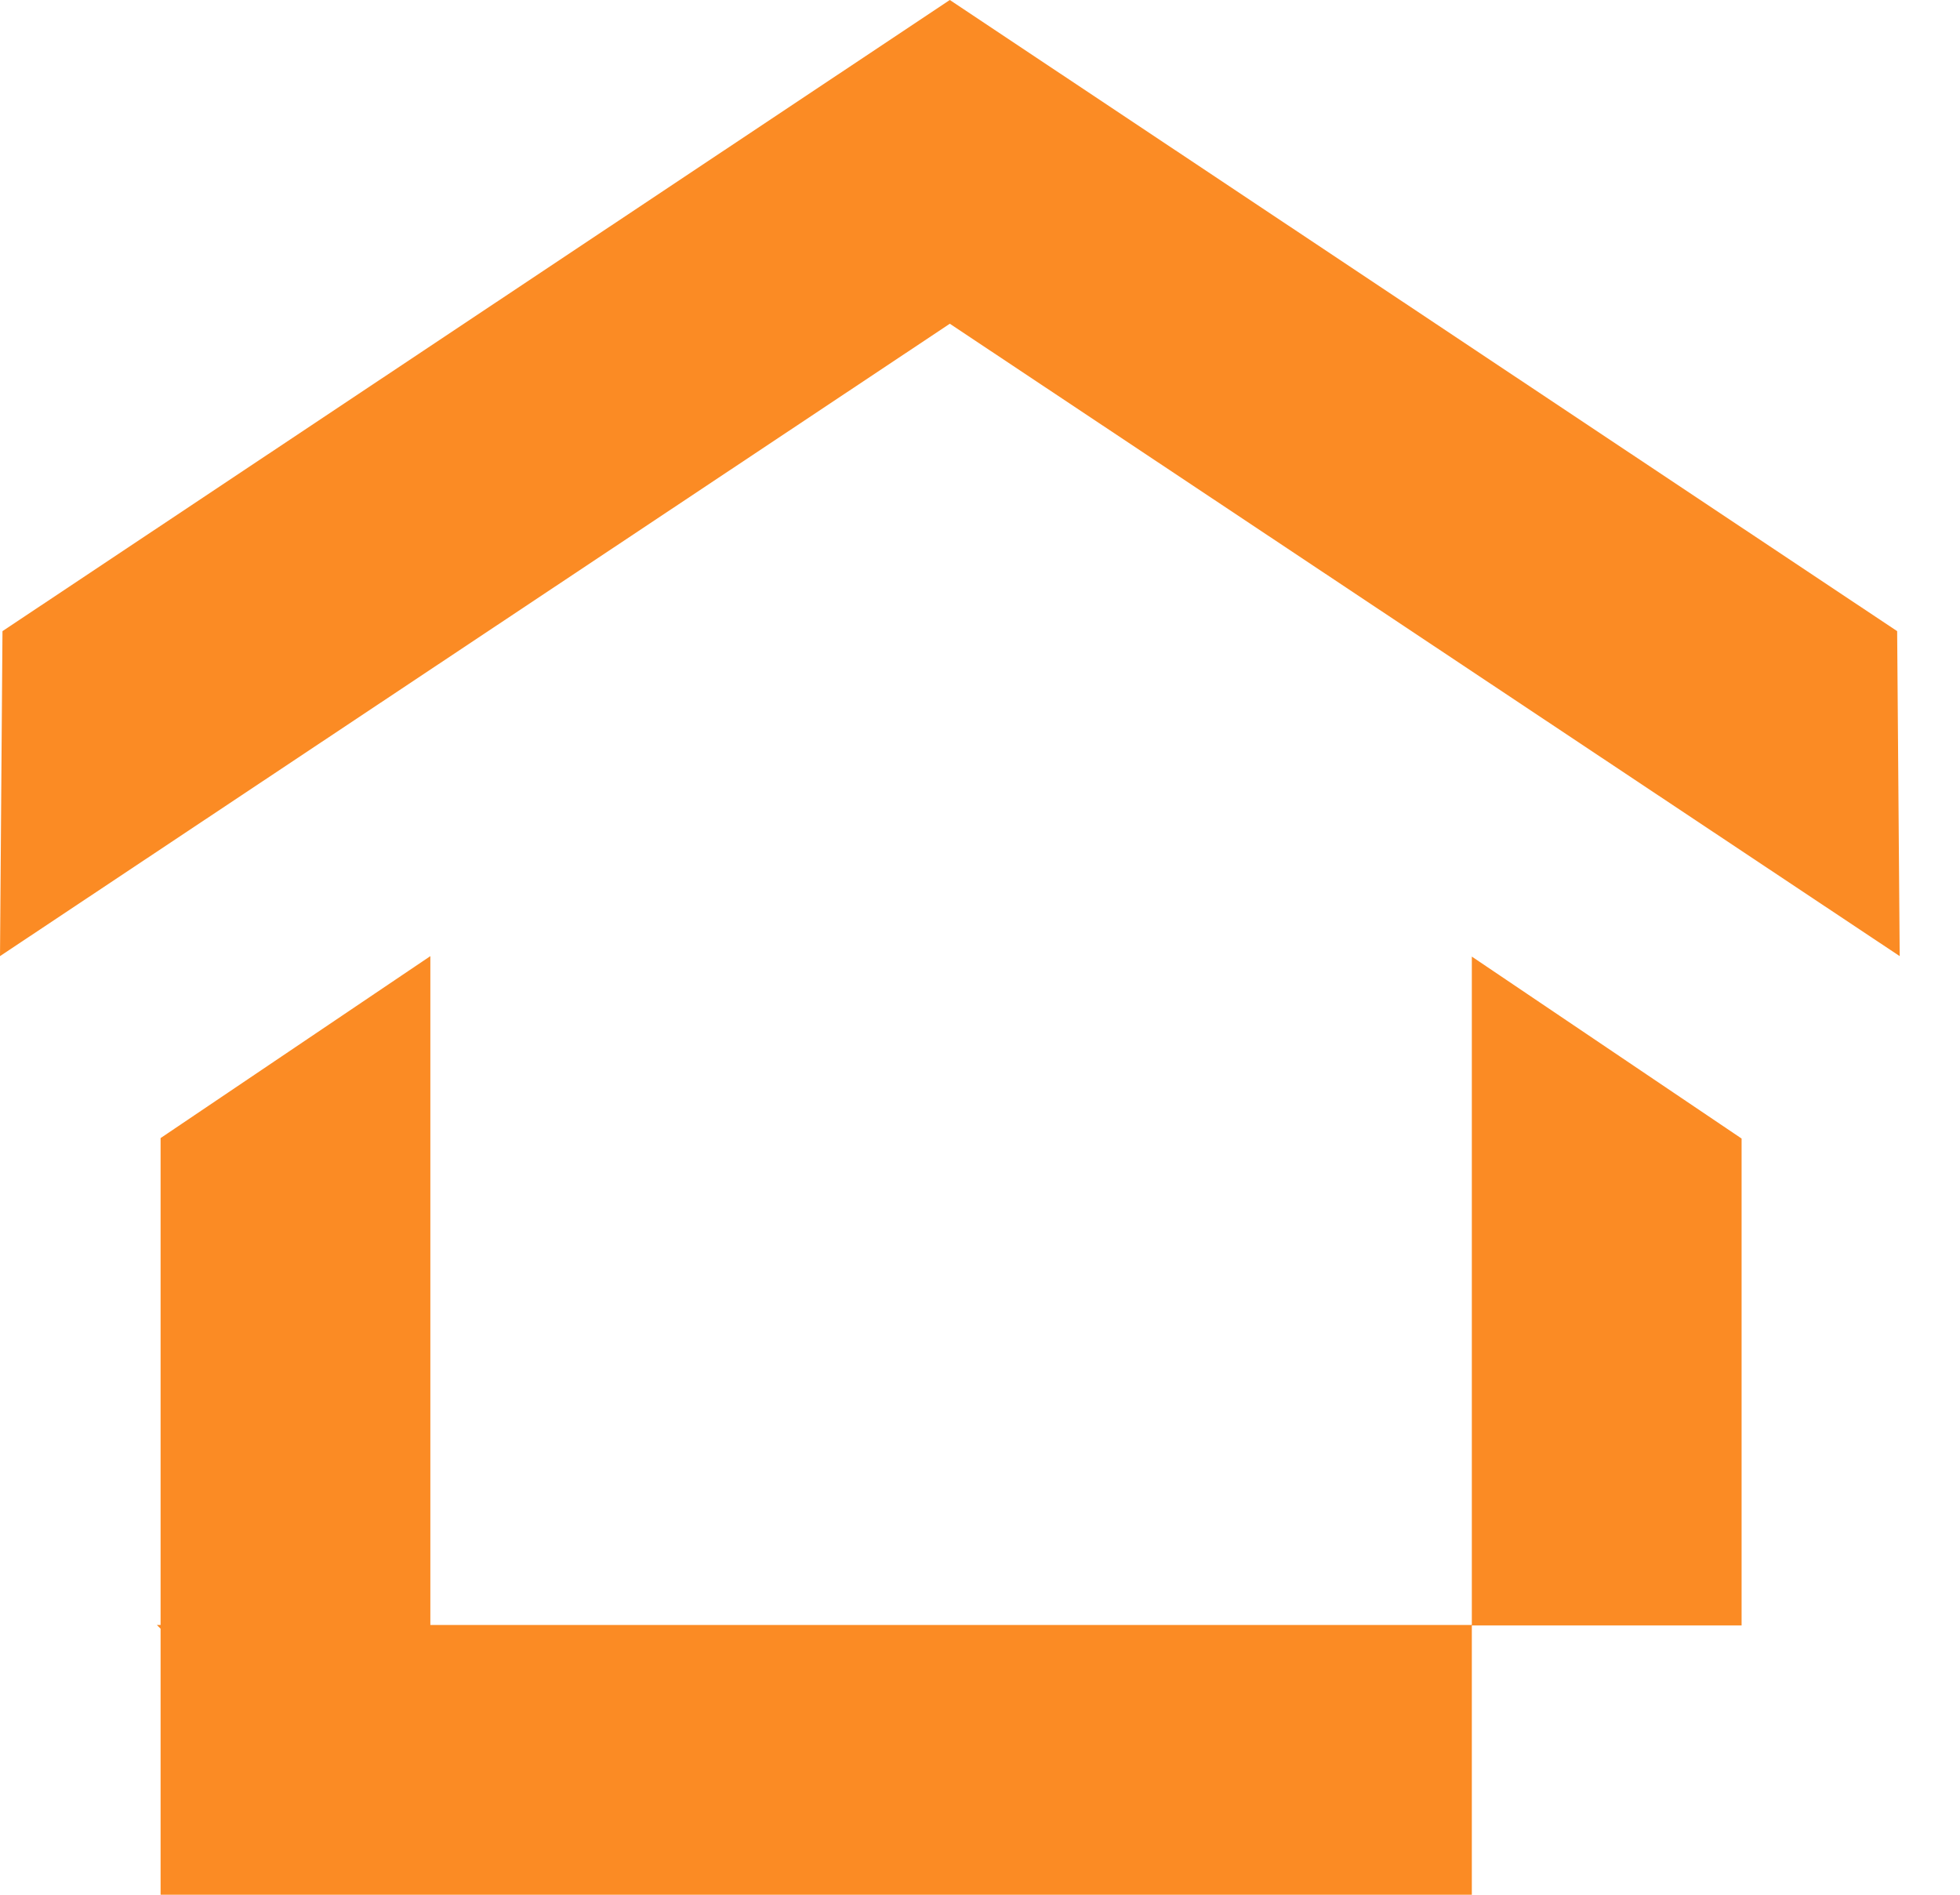 <svg width="30" height="29" viewBox="0 0 30 29" fill="none" xmlns="http://www.w3.org/2000/svg">
<path fill-rule="evenodd" clip-rule="evenodd" d="M29.077 14.634L29.038 9.66L14.538 0L0.038 9.66L0 14.634L14.538 4.955L29.077 14.634ZM22.528 24.878H26.657V17.426L22.528 14.641V24.878ZM2.458 17.419L6.587 14.634V24.871H22.528V29H6.587H5.185H2.458V24.928L2.401 24.871H2.458V17.419Z" fill="#FB8B24"/>
</svg>
